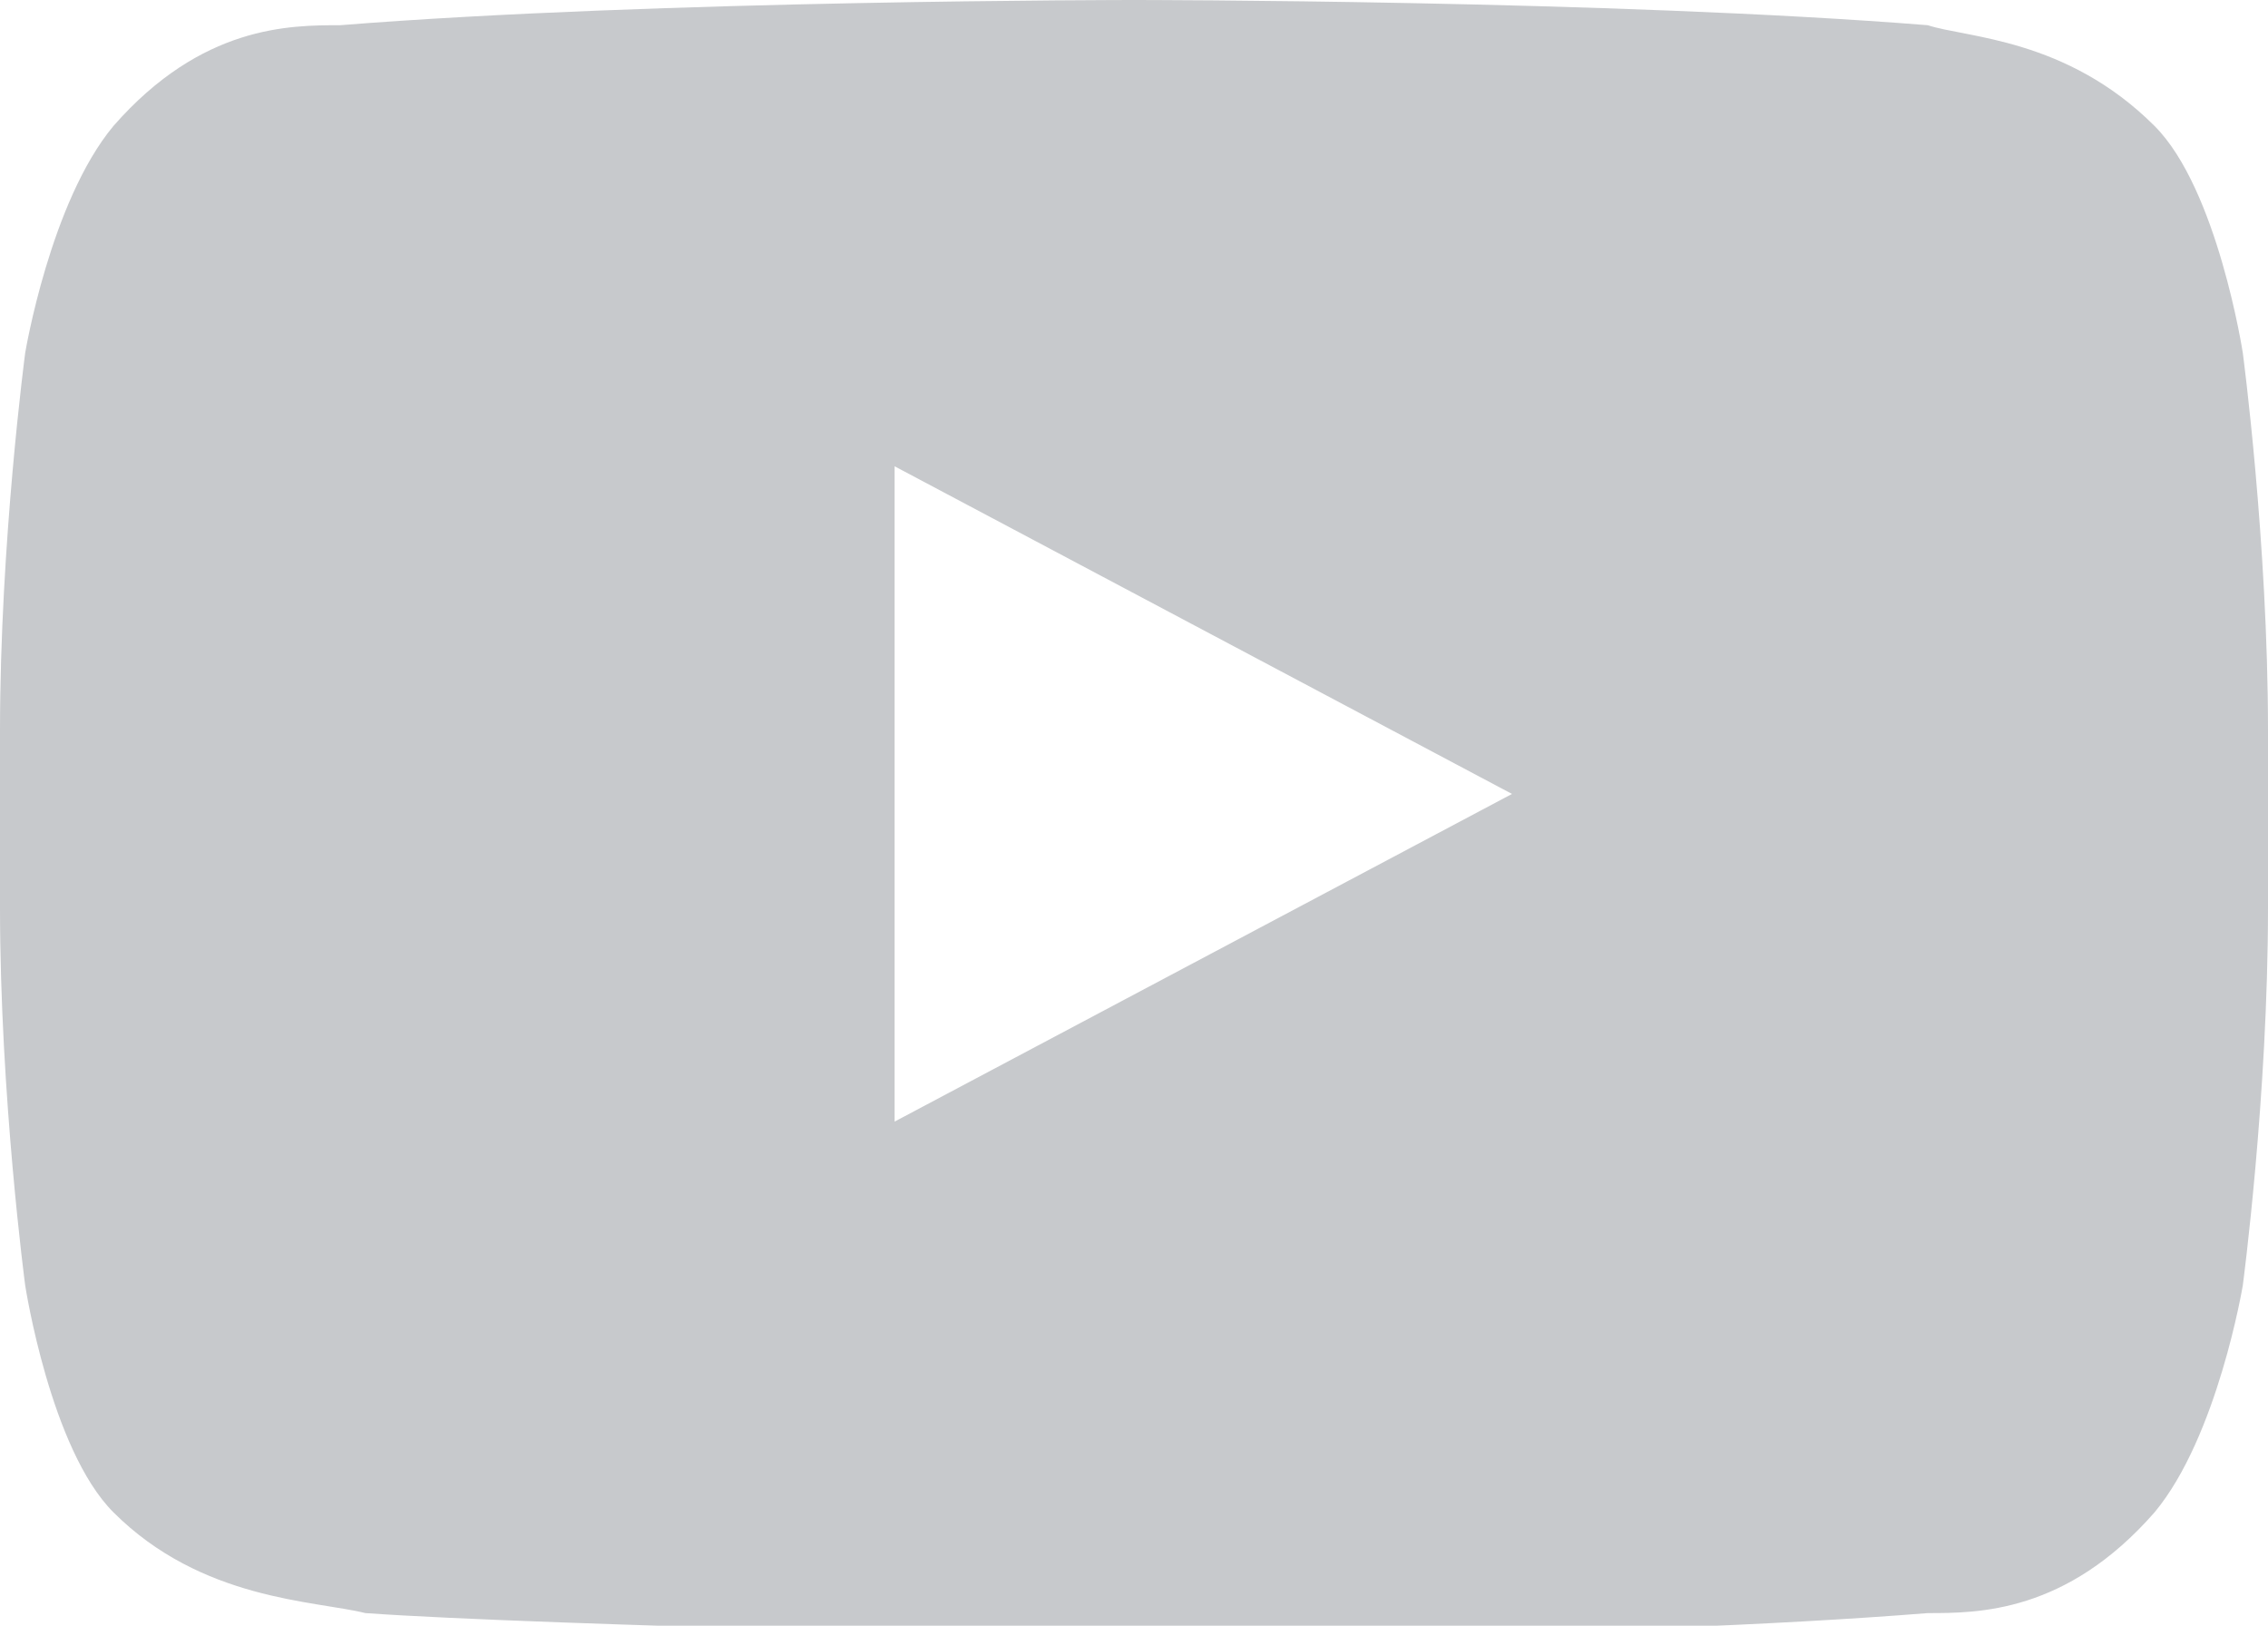 <?xml version="1.0" encoding="utf-8"?>
<!-- Generator: Adobe Illustrator 19.1.0, SVG Export Plug-In . SVG Version: 6.00 Build 0)  -->
<svg version="1.1" baseProfile="tiny" id="YouTube_Icon"
	 xmlns="http://www.w3.org/2000/svg" xmlns:xlink="http://www.w3.org/1999/xlink" x="0px" y="0px" viewBox="-673 378.1 18 12.9"
	 xml:space="preserve">
<g id="Lozenge">
	<g>
		<path fill="#C7C9CC" d="M-655.2,380.9c0,0-0.2-1.3-0.7-1.8c-0.7-0.7-1.5-0.7-1.8-0.8c-2.5-0.2-6.3-0.2-6.3-0.2h0
			c0,0-3.8,0-6.3,0.2c-0.4,0-1.1,0-1.8,0.8c-0.5,0.6-0.7,1.8-0.7,1.8s-0.2,1.5-0.2,3v1.4c0,1.5,0.2,3,0.2,3s0.2,1.3,0.7,1.8
			c0.7,0.7,1.6,0.7,2,0.8c1.4,0.1,6.1,0.2,6.1,0.2s3.8,0,6.3-0.2c0.4,0,1.1,0,1.8-0.8c0.5-0.6,0.7-1.8,0.7-1.8s0.2-1.5,0.2-3v-1.4
			C-655,382.4-655.2,380.9-655.2,380.9z M-665.9,387l0-5.2l4.9,2.6L-665.9,387z"/>
	</g>
</g>
</svg>
